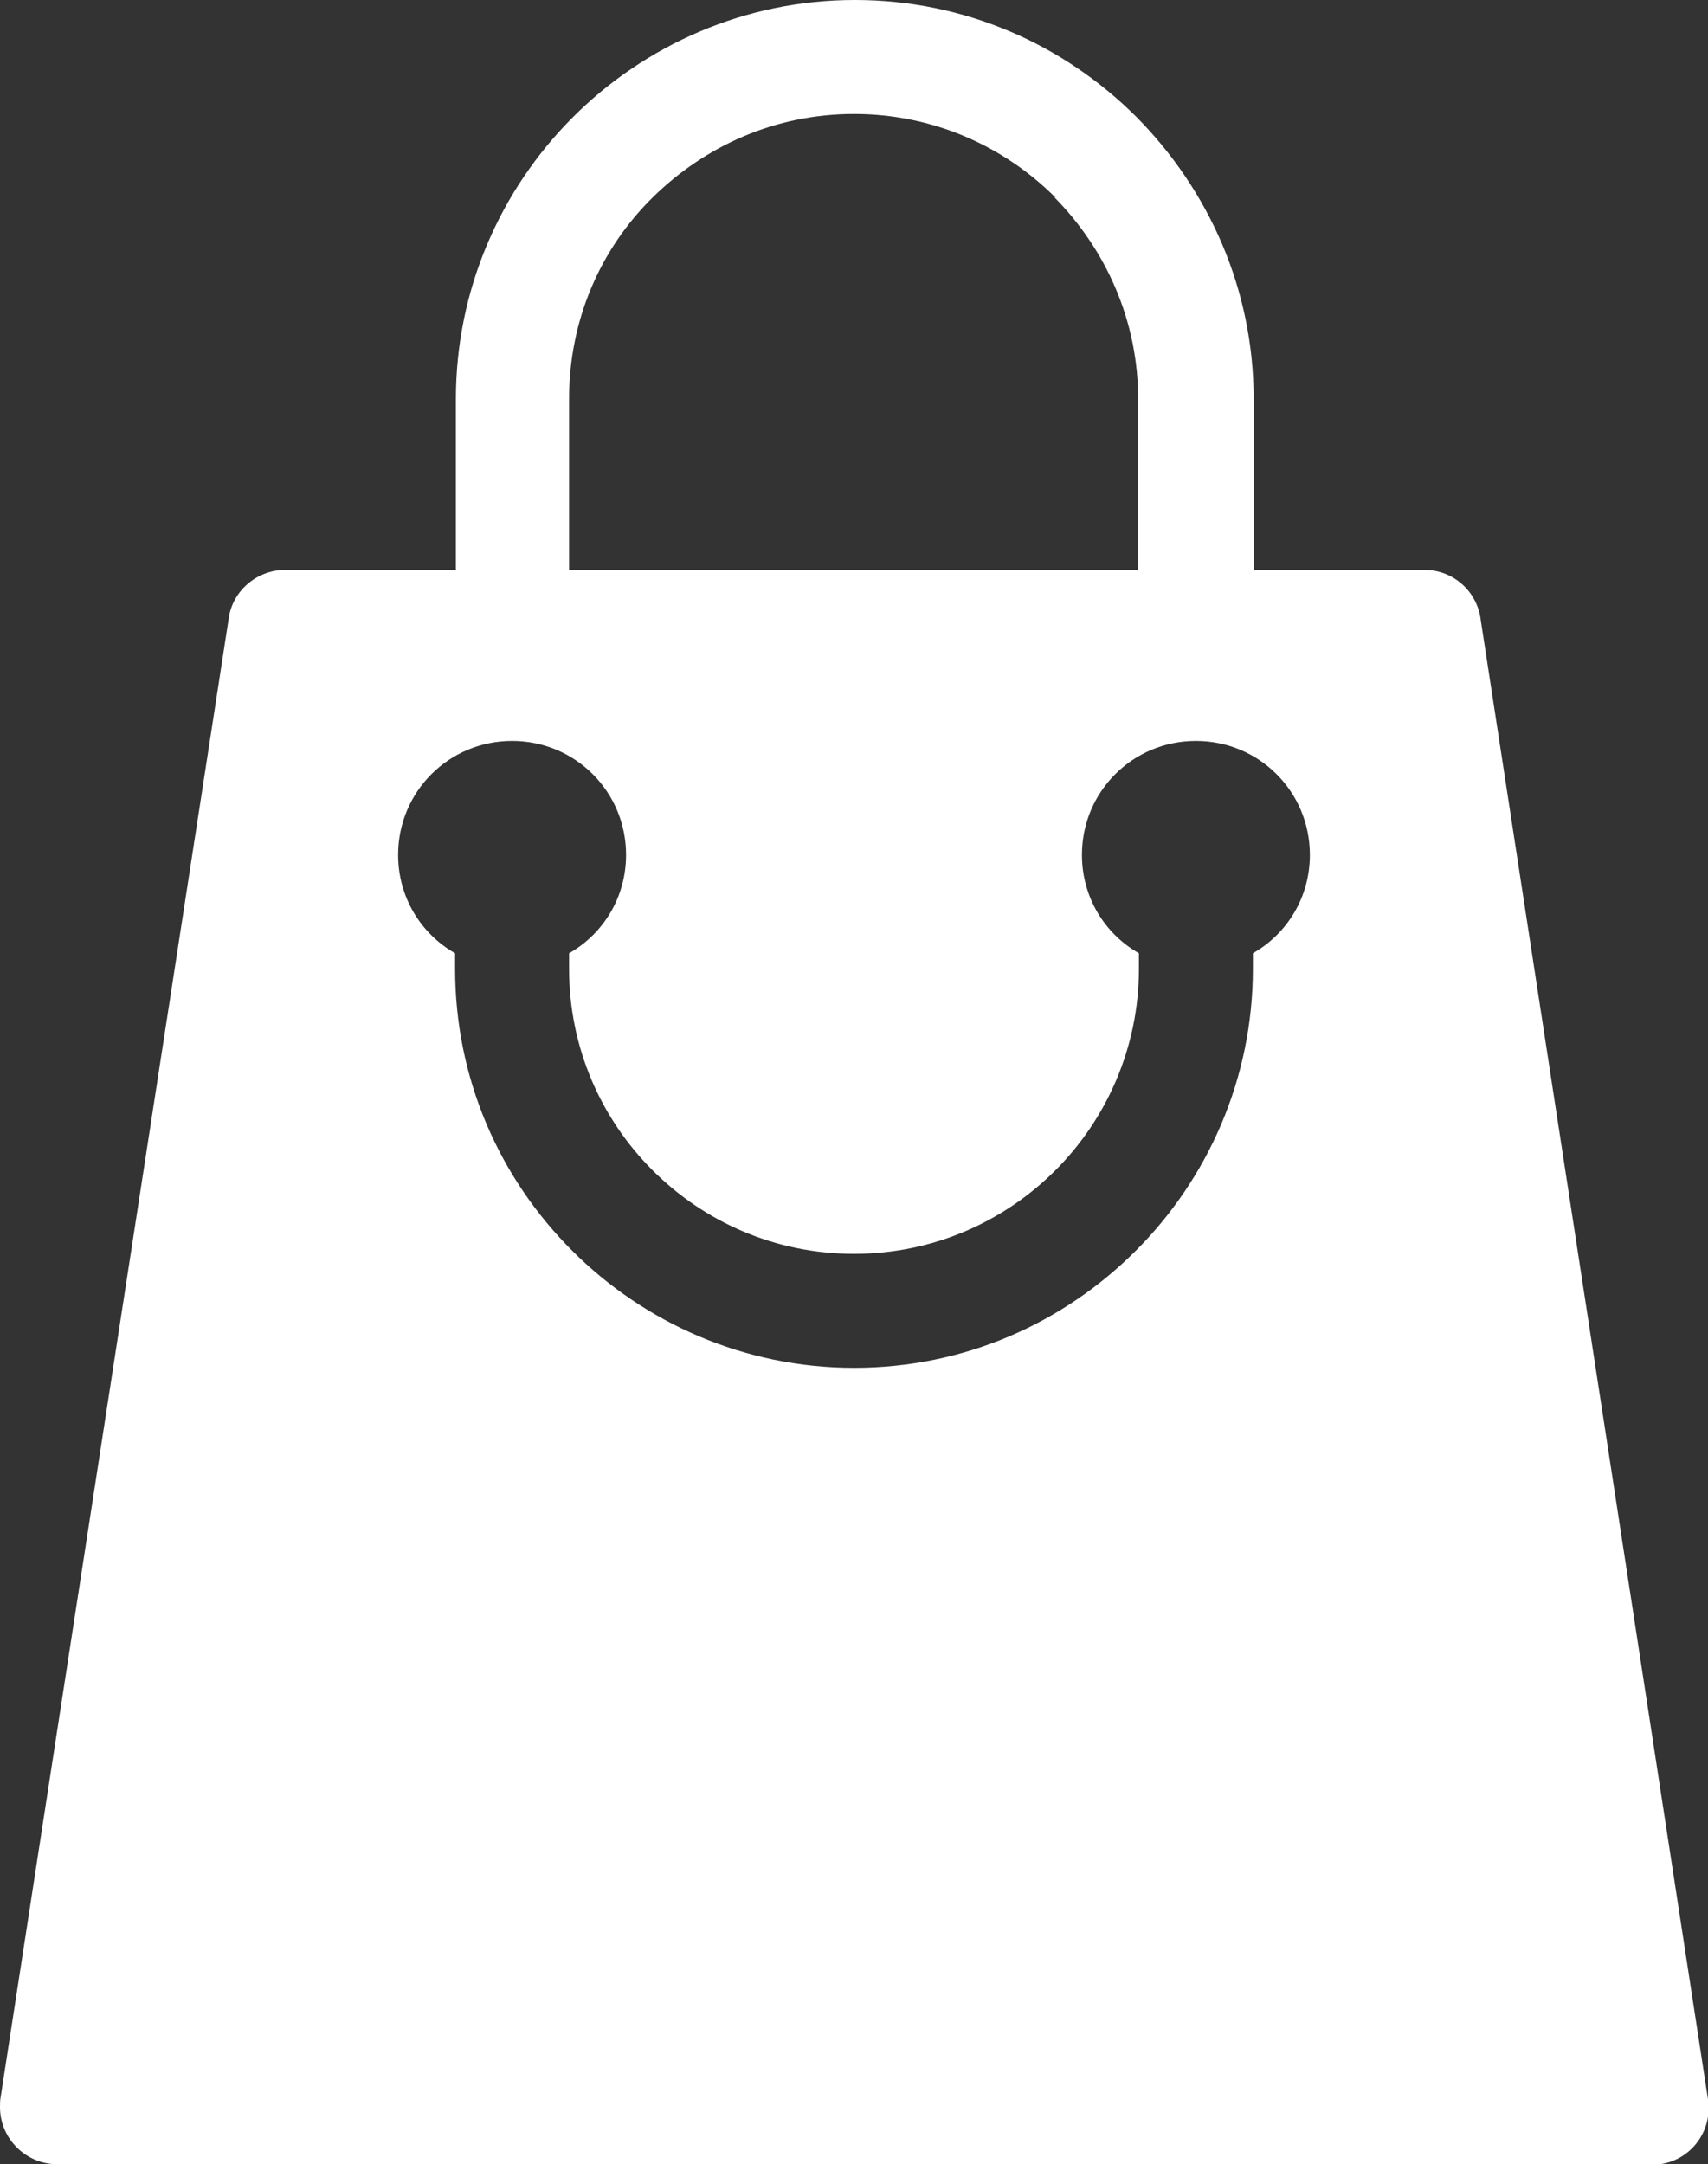 <?xml version="1.0" encoding="UTF-8"?>
<svg id="Layer_2" data-name="Layer 2" xmlns="http://www.w3.org/2000/svg" viewBox="0 0 21.88 27.72">
  <rect x="0" y="0" width="21.88" height="27.72" fill="#333333" stroke="none"/>
  <defs>
    <style>
      .cls-1 {
        fill: #fff;
        fill-rule: evenodd;
      }
    </style>
  </defs>
  <g id="Layer_1-2" data-name="Layer 1">
    <path class="cls-1" d="M3.65,7.3h2.19v-2.19c0-1.4.57-2.68,1.5-3.61.92-.92,2.2-1.5,3.61-1.5s2.68.57,3.61,1.5c.92.93,1.5,2.2,1.5,3.61v2.19h2.19c.37,0,.68.28.72.65l2.91,18.94c.06.4-.21.77-.61.83-.04,0-.07,0-.11,0H.73c-.4,0-.73-.33-.73-.73,0-.05,0-.09.01-.14L2.93,7.92c.05-.36.37-.62.72-.62h0ZM7.29,12.21c.44-.25.73-.72.73-1.26,0-.81-.65-1.46-1.46-1.46s-1.46.65-1.46,1.46c0,.54.29,1.01.73,1.26v.2c0,1.41.57,2.68,1.5,3.61.92.92,2.2,1.5,3.61,1.5s2.68-.57,3.61-1.5c.92-.92,1.5-2.2,1.5-3.61v-.2c.44-.25.73-.72.73-1.26,0-.81-.65-1.46-1.46-1.46s-1.46.65-1.46,1.46c0,.54.29,1.01.73,1.26v.2c0,1-.41,1.92-1.07,2.58-.66.66-1.57,1.07-2.58,1.07s-1.92-.41-2.58-1.07c-.66-.66-1.07-1.57-1.07-2.58v-.2h0ZM13.52,2.53c-.66-.66-1.57-1.07-2.58-1.07s-1.91.41-2.58,1.07-1.07,1.57-1.07,2.58v2.19h7.29v-2.19c0-1-.41-1.91-1.07-2.58Z"/>
  </g>
</svg>